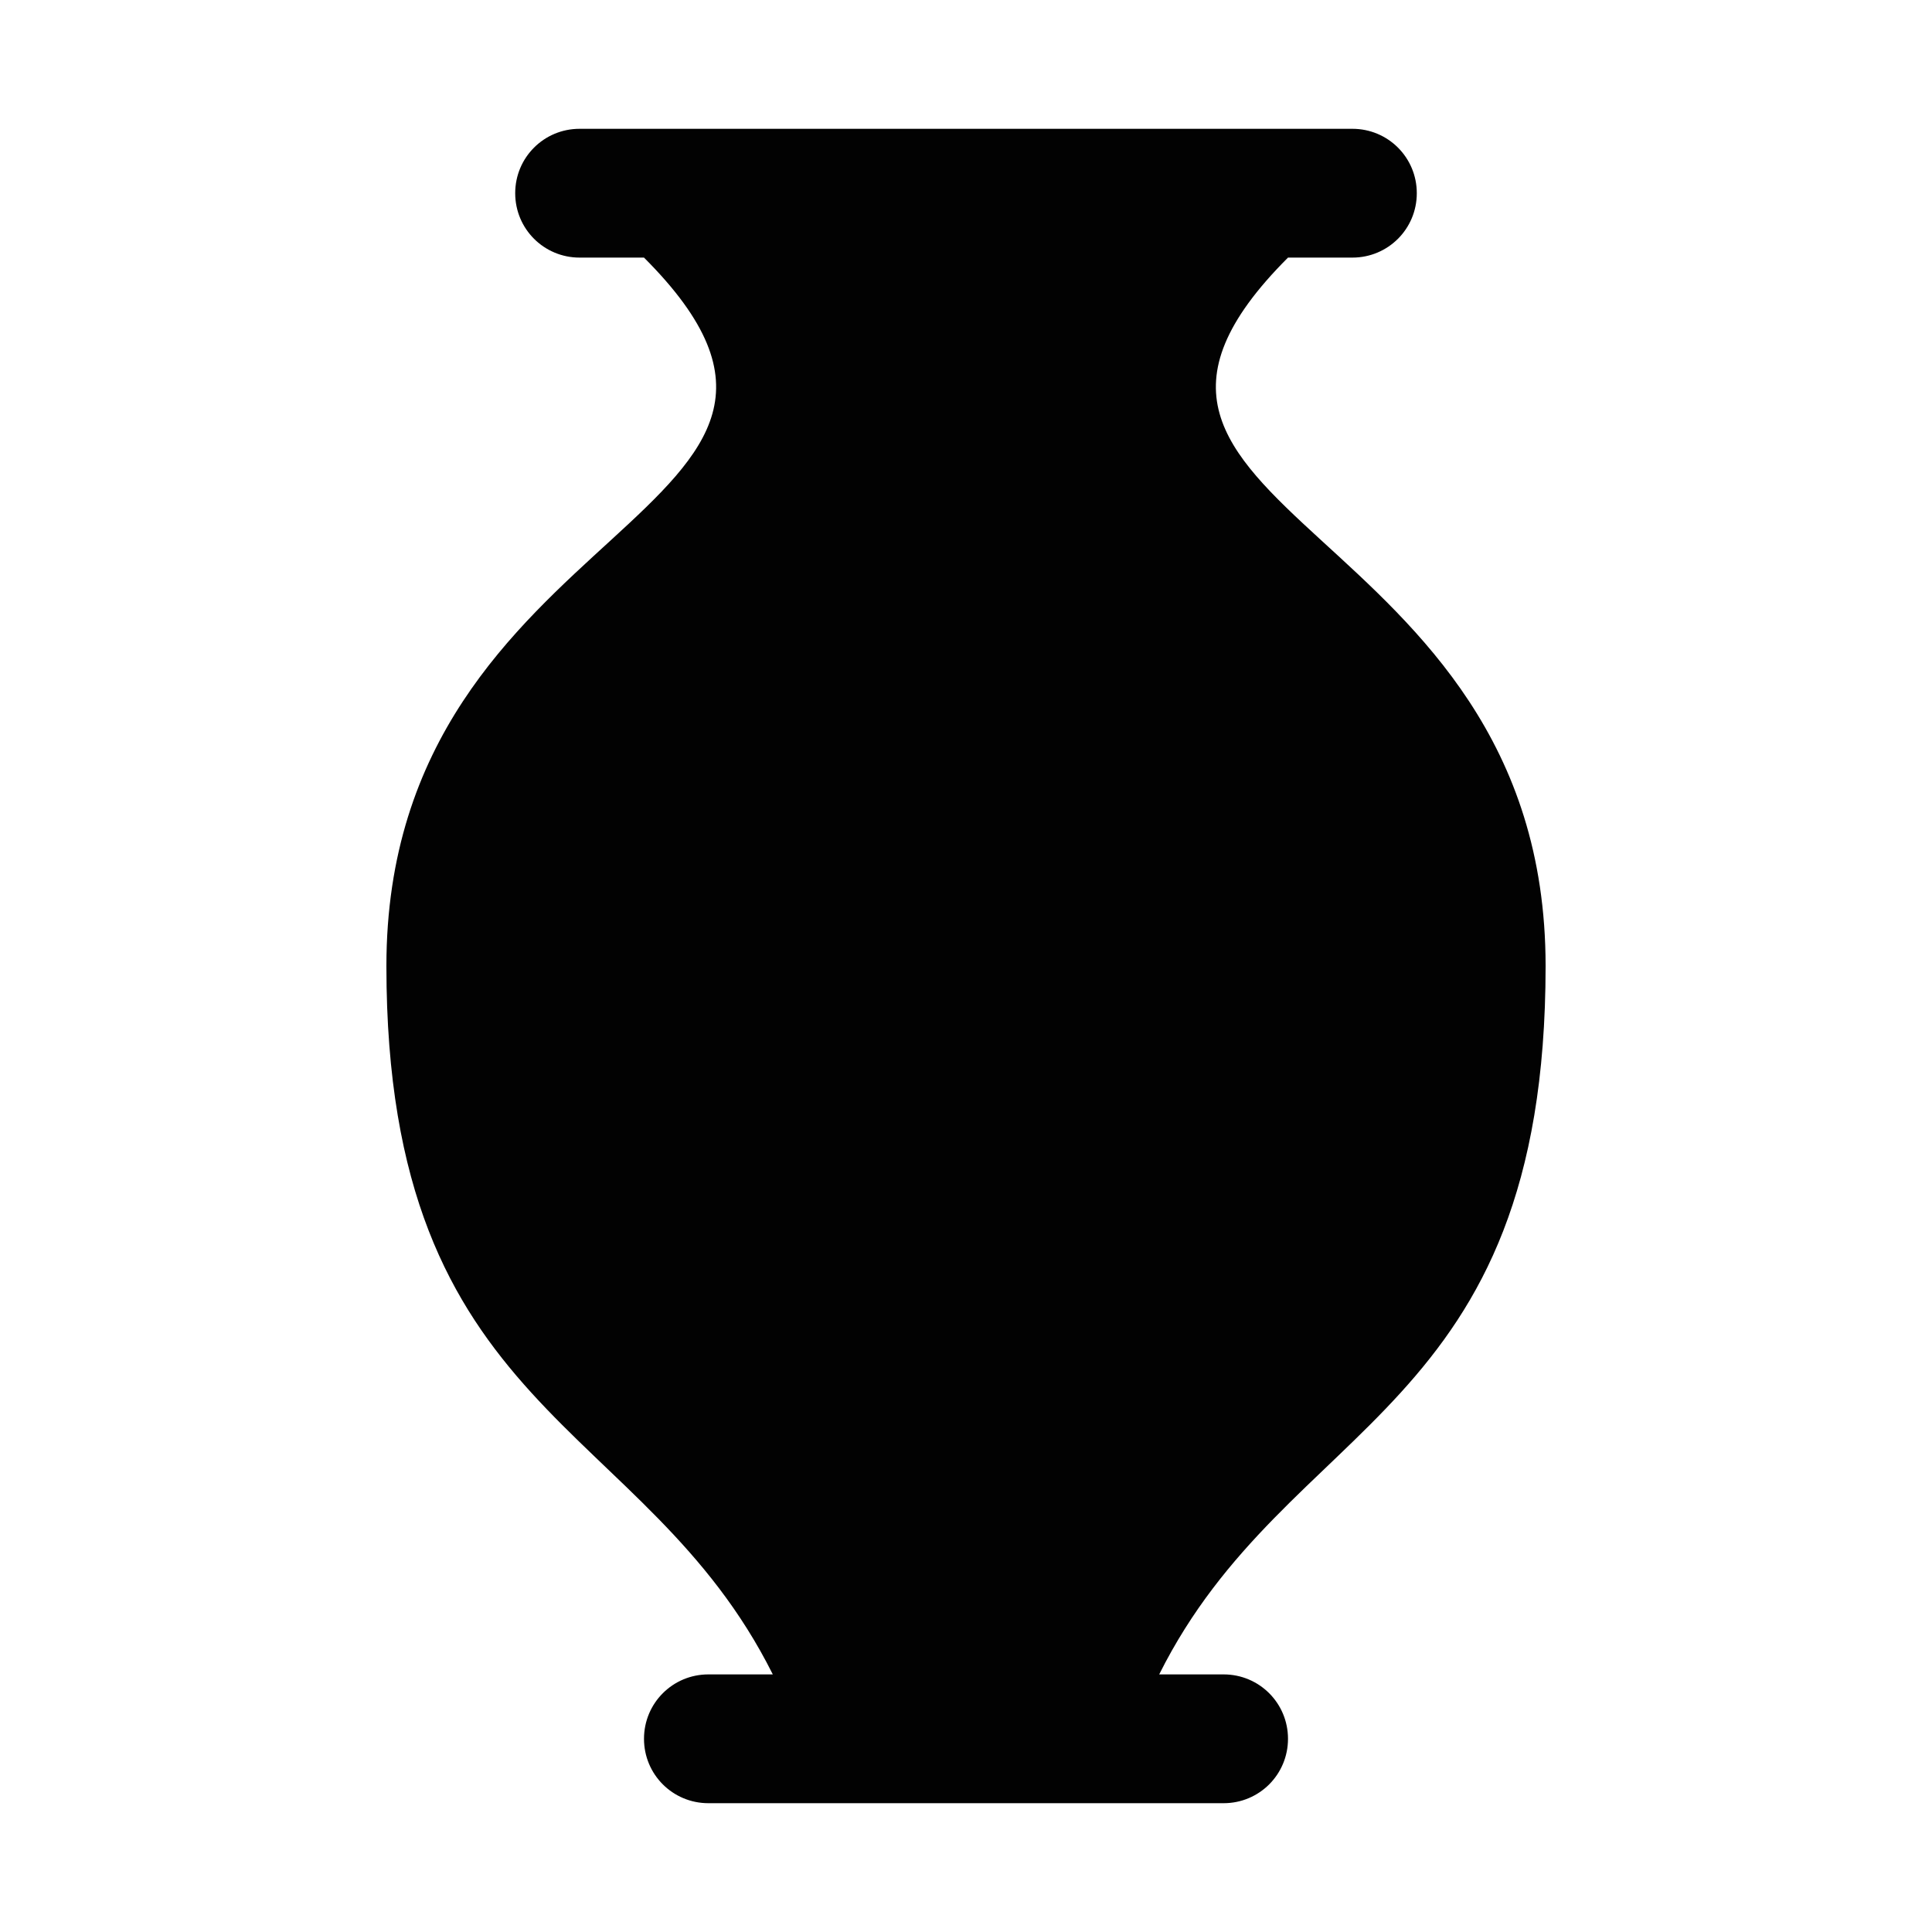 <?xml version="1.0" encoding="UTF-8" standalone="no"?>
<!-- Generator: Adobe Illustrator 19.2.1, SVG Export Plug-In . SVG Version: 6.00 Build 0)  -->

<svg
   xmlns:dc="http://purl.org/dc/elements/1.1/"
   xmlns:cc="http://creativecommons.org/ns#"
   xmlns:rdf="http://www.w3.org/1999/02/22-rdf-syntax-ns#"
   xmlns:svg="http://www.w3.org/2000/svg"
   xmlns="http://www.w3.org/2000/svg"
   xmlns:sodipodi="http://sodipodi.sourceforge.net/DTD/sodipodi-0.dtd"
   xmlns:inkscape="http://www.inkscape.org/namespaces/inkscape"
   version="1.1"
   id="Layer_1"
   x="0px"
   y="0px"
   width="15px"
   height="15px"
   viewBox="0 0 15 15"
   style="enable-background:new 0 0 15 15;"
   xml:space="preserve"
   inkscape:version="0.91 r13725"
   sodipodi:docname="archeological-site-15.svg"><defs
     id="defs7" /><sodipodi:namedview
     pagecolor="#ffffff"
     bordercolor="#666666"
     borderopacity="1"
     objecttolerance="10"
     gridtolerance="10"
     guidetolerance="10"
     inkscape:pageopacity="0"
     inkscape:pageshadow="2"
     inkscape:window-width="1280"
     inkscape:window-height="666"
     id="namedview5"
     showgrid="true"
     inkscape:zoom="31.466666"
     inkscape:cx="2.6146812"
     inkscape:cy="6.9142404"
     inkscape:window-x="-8"
     inkscape:window-y="-8"
     inkscape:window-maximized="1"
     inkscape:current-layer="Layer_1"
     inkscape:snap-bbox="true"
     inkscape:snap-smooth-nodes="true"><inkscape:grid
       type="xygrid"
       id="grid4137"
       empspacing="1" /></sodipodi:namedview><path
     style="opacity:0.99;fill:#000000;fill-opacity:1;stroke:none;stroke-width:1.25;stroke-linecap:round;stroke-linejoin:round;stroke-miterlimit:4;stroke-dasharray:none;stroke-dashoffset:0;stroke-opacity:1"
     d="M 4.5,1 C 4.223,1 4,1.223 4,1.5 4,1.777 4.223,2 4.5,2 L 5,2 C 7,4 3,4 3,7.5 3,11 5,11 6,13 L 5.5,13 C 5.223,13 5,13.223 5,13.5 5,13.777 5.223,14 5.5,14 l 4,0 C 9.777,14 10,13.777 10,13.5 10,13.223 9.777,13 9.5,13 L 9,13 C 10,11 12,11 12,7.5 12,4 8,4 10,2 l 0.5,0 C 10.777,2 11,1.777 11,1.5 11,1.223 10.777,1 10.5,1 Z"
     id="rect5285"
     inkscape:connector-curvature="0"
     sodipodi:nodetypes="ssscccsssssscccssss" /></svg>